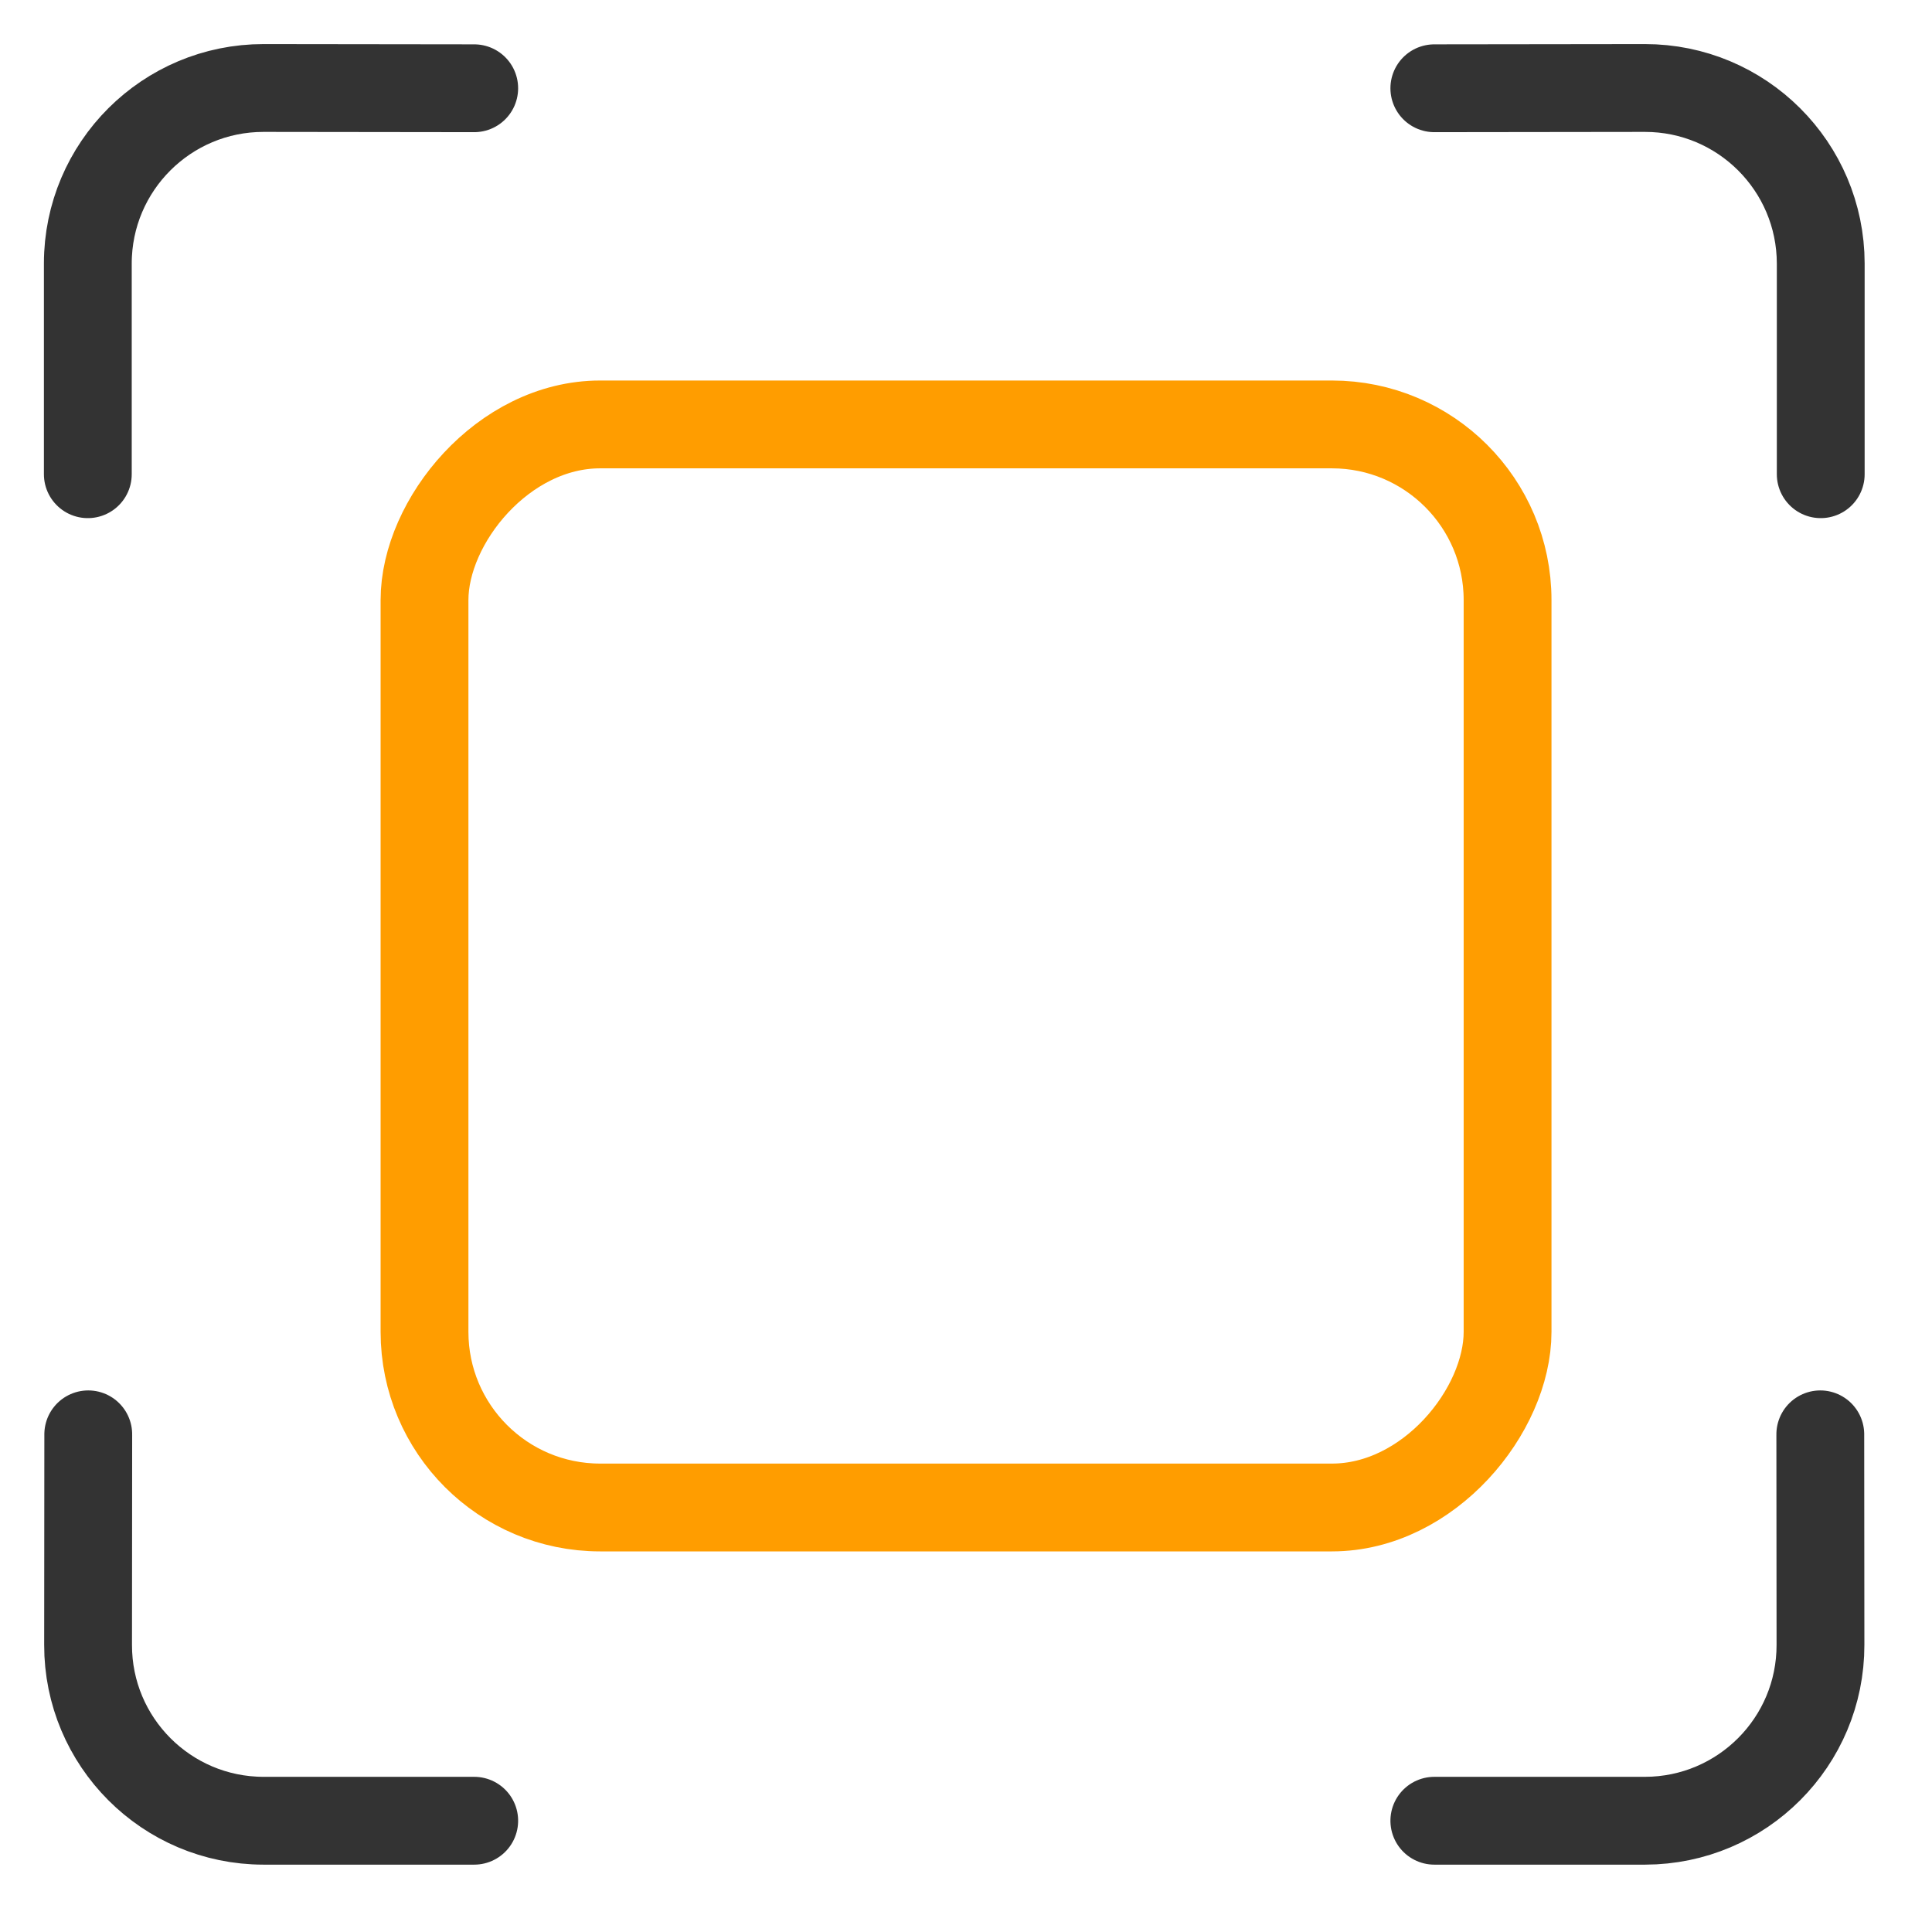 <?xml version="1.0" encoding="UTF-8"?>
<svg width="22px" height="22px" viewBox="0 0 22 22" version="1.1" xmlns="http://www.w3.org/2000/svg" xmlns:xlink="http://www.w3.org/1999/xlink">
    <!-- Generator: Sketch 45.2 (43514) - http://www.bohemiancoding.com/sketch -->
    <title>icon_面积</title>
    <desc>Created with Sketch.</desc>
    <defs></defs>
    <g id="04社区" stroke="none" stroke-width="1" fill="none" fill-rule="evenodd">
        <g id="01社区列表" transform="translate(-412, -232)">
            <g id="Group-3" transform="translate(391, 144)">
                <g id="icon_面积" transform="translate(22, 89)">
                    <g>
                        <path d="M4.4,0.005 L2.002,0.002 L2.002,0.002 C0.898,0.001 0.001,0.895 1.30292186e-06,2 C4.34307356e-07,2.001 -9.31920388e-20,2.002 0,2.002 L0,4.4" id="Path-7" stroke="#333333" stroke-linecap="round" stroke-linejoin="round"></path>
                        <path d="M4.4,15.338 L2.002,15.336 L2.002,15.336 C0.898,15.334 0.001,16.229 1.30292186e-06,17.333 C4.34307357e-07,17.334 4.43996018e-16,17.335 4.4408921e-16,17.336 L0,19.733" id="Path-7" stroke="#333333" stroke-linecap="round" stroke-linejoin="round" transform="translate(2.2, 17.533) rotate(-90) translate(-2.2, -17.533) "></path>
                        <path d="M19.733,15.338 L17.336,15.336 L17.336,15.336 C16.231,15.334 15.335,16.229 15.333,17.333 C15.333,17.334 15.333,17.335 15.333,17.336 L15.333,19.733" id="Path-7" stroke="#333333" stroke-linecap="round" stroke-linejoin="round" transform="translate(17.533, 17.533) scale(-1, 1) rotate(-90) translate(-17.533, -17.533) "></path>
                        <path d="M19.733,0.005 L17.336,0.002 L17.336,0.002 C16.231,0.001 15.335,0.895 15.333,2 C15.333,2.001 15.333,2.002 15.333,2.002 L15.333,4.4" id="Path-7" stroke="#333333" stroke-linecap="round" stroke-linejoin="round" transform="translate(17.533, 2.2) scale(-1, 1) translate(-17.533, -2.2) "></path>
                        <rect id="Rectangle-27" stroke="#FF9D00" transform="translate(10, 10) scale(-1, 1) translate(-10, -10) " x="3.833" y="3.833" width="12.333" height="12.333" rx="2"></rect>
                    </g>
                </g>
            </g>
        </g>
    </g>
</svg>